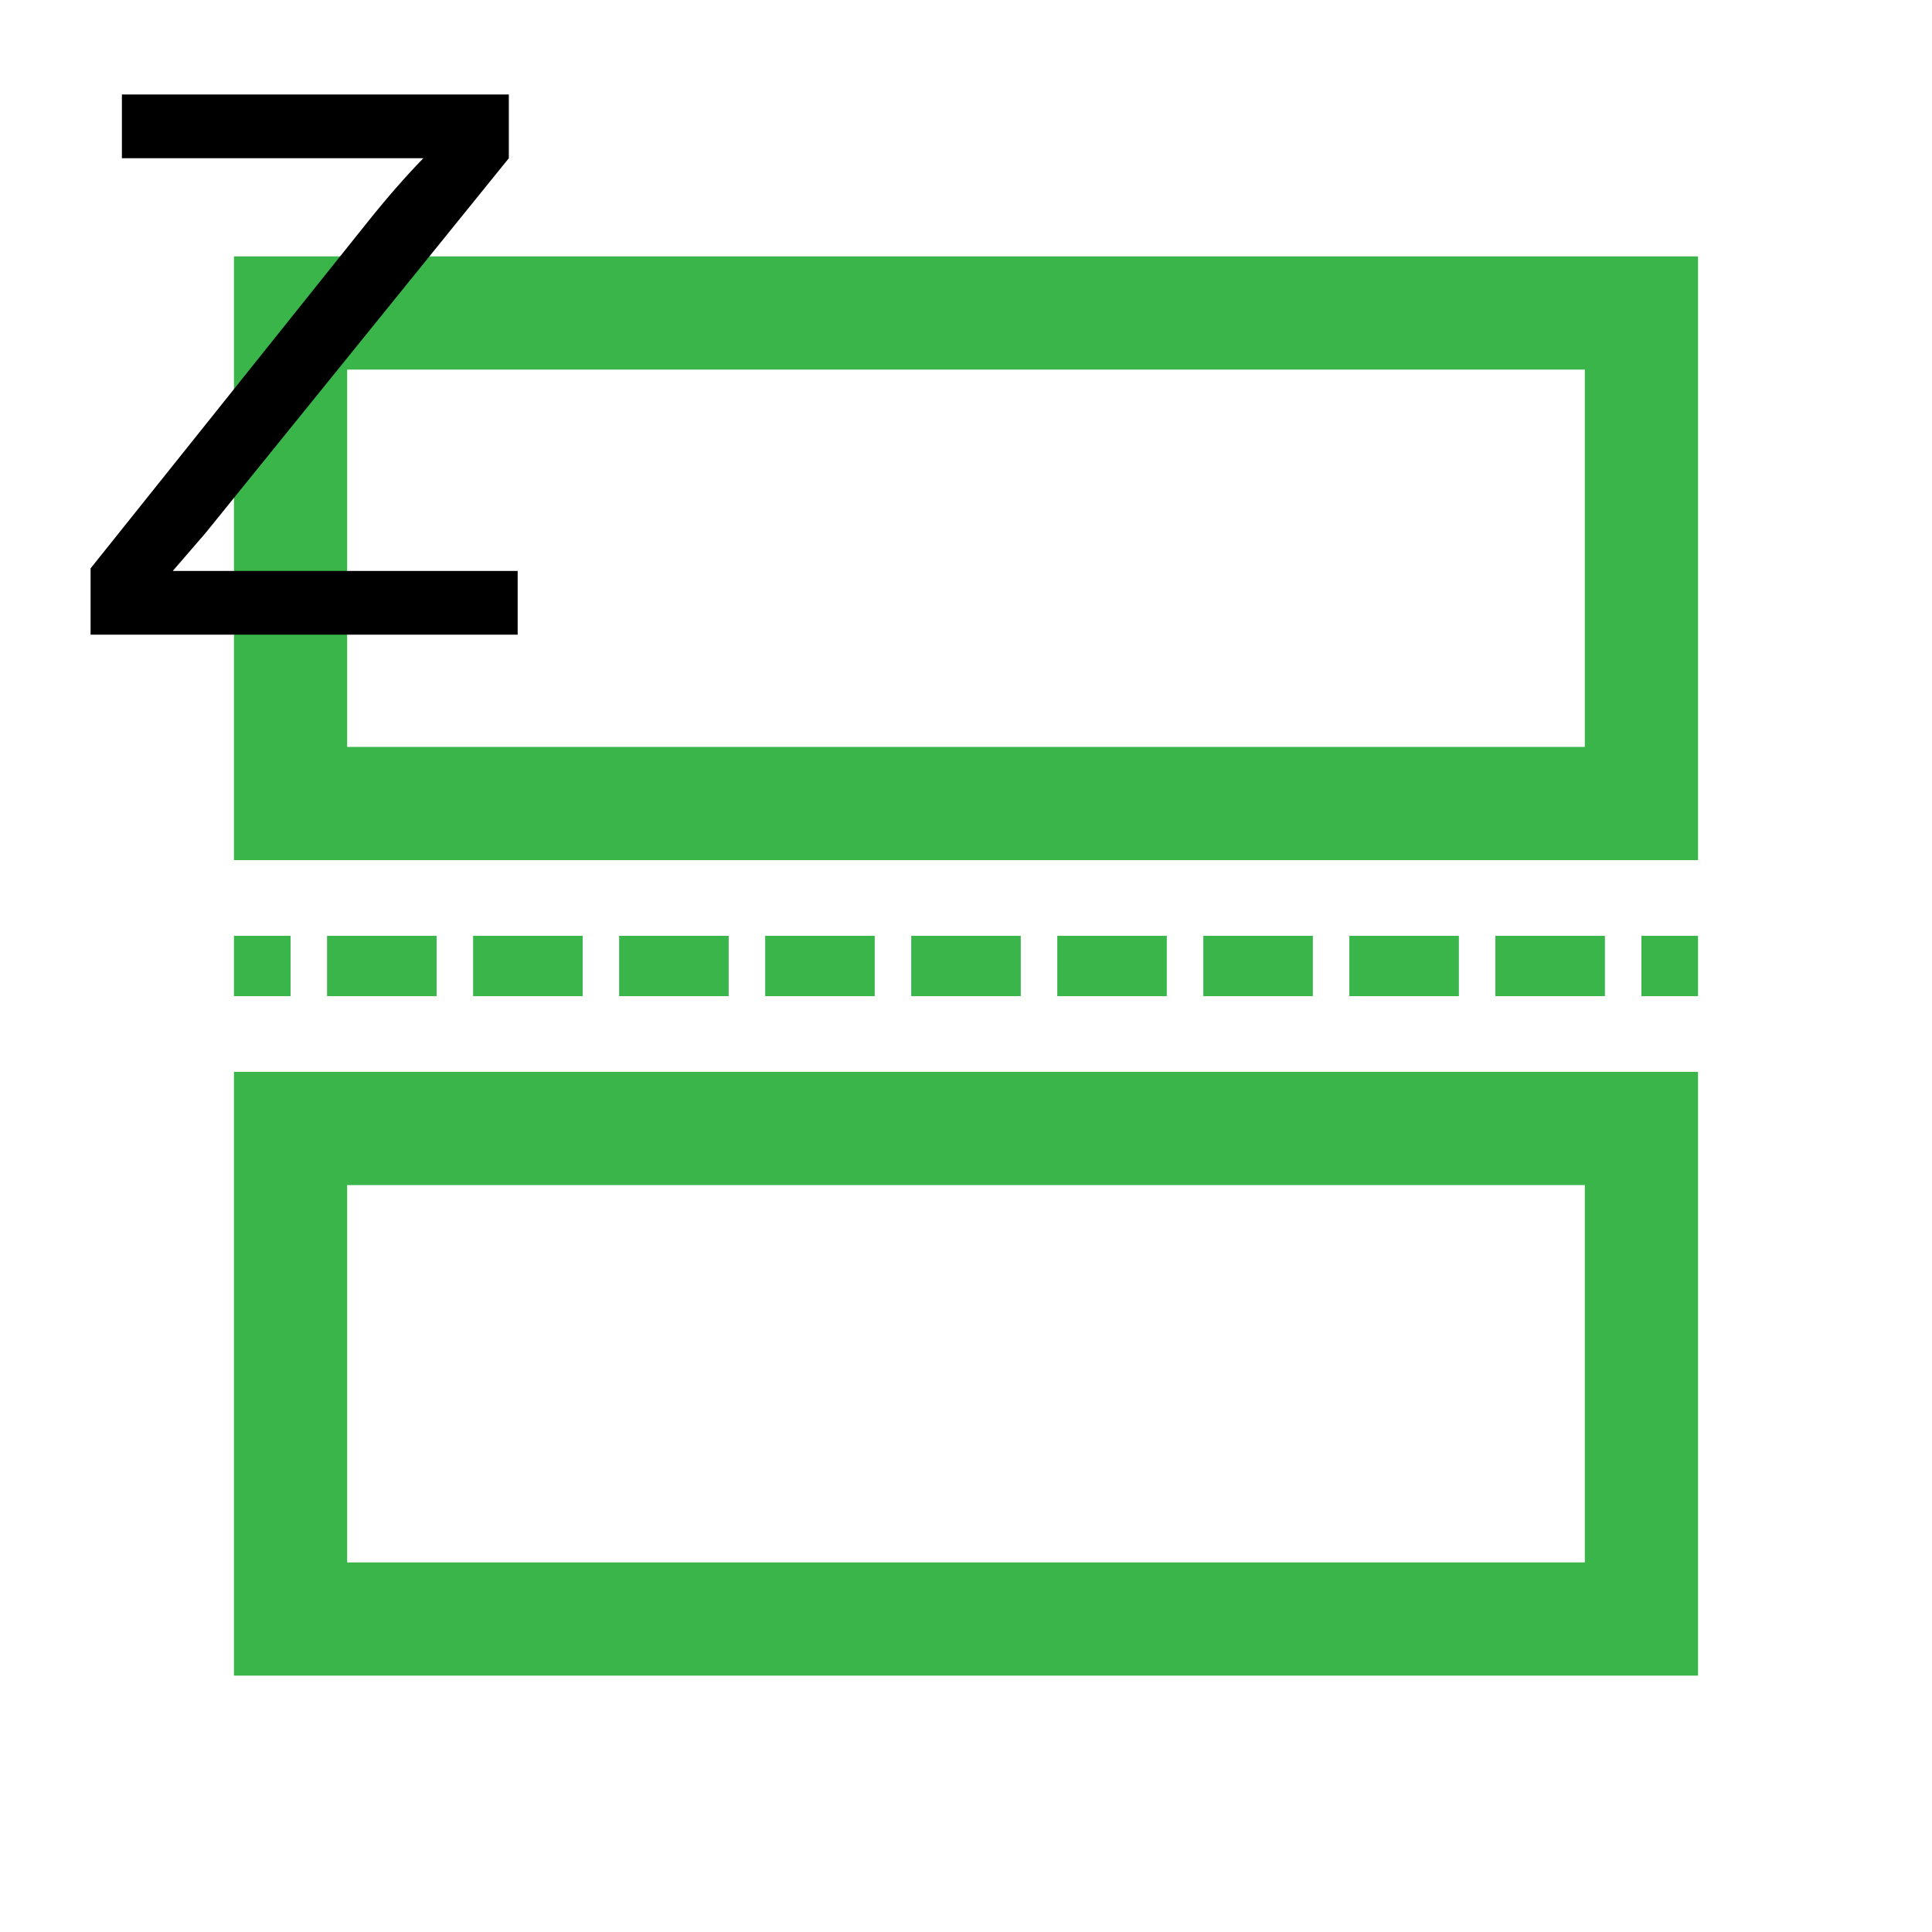 <?xml version="1.0" encoding="utf-8"?>
<!-- Generator: Adobe Illustrator 16.0.0, SVG Export Plug-In . SVG Version: 6.00 Build 0)  -->
<!DOCTYPE svg PUBLIC "-//W3C//DTD SVG 1.1//EN" "http://www.w3.org/Graphics/SVG/1.1/DTD/svg11.dtd">
<svg version="1.1" id="图层_1" xmlns="http://www.w3.org/2000/svg" xmlns:xlink="http://www.w3.org/1999/xlink" x="0px" y="0px"
	 width="256px" height="256px" viewBox="0 0 256 256" enable-background="new 0 0 256 256" xml:space="preserve">
<g>
	<path fill="#39B54A" d="M209.998,157.028v50H46.001v-50H209.998 M224.998,142.028H31.001v80h193.997V142.028L224.998,142.028z"/>
</g>
<g>
	<path fill="#39B54A" d="M209.998,48.972v50H46.001v-50H209.998 M224.998,33.972H31.001v80h193.997V33.972L224.998,33.972z"/>
</g>
<g>
	<g>
		<line fill="none" stroke="#39B54A" stroke-width="8" stroke-miterlimit="10" x1="31.001" y1="127.998" x2="38.501" y2="127.998"/>
		
			<line fill="none" stroke="#39B54A" stroke-width="8" stroke-miterlimit="10" stroke-dasharray="14.513,4.838" x1="43.339" y1="127.998" x2="215.079" y2="127.998"/>
		
			<line fill="none" stroke="#39B54A" stroke-width="8" stroke-miterlimit="10" x1="217.498" y1="127.998" x2="224.998" y2="127.998"/>
	</g>
</g>
<g>
	<path d="M12.002,84.102v-8.789l36.67-45.85c2.604-3.255,5.078-6.087,7.422-8.496H16.152V12.52h51.27v8.447L27.236,70.625
		l-4.346,5.029h45.703v8.447H12.002z"/>
</g>
</svg>
